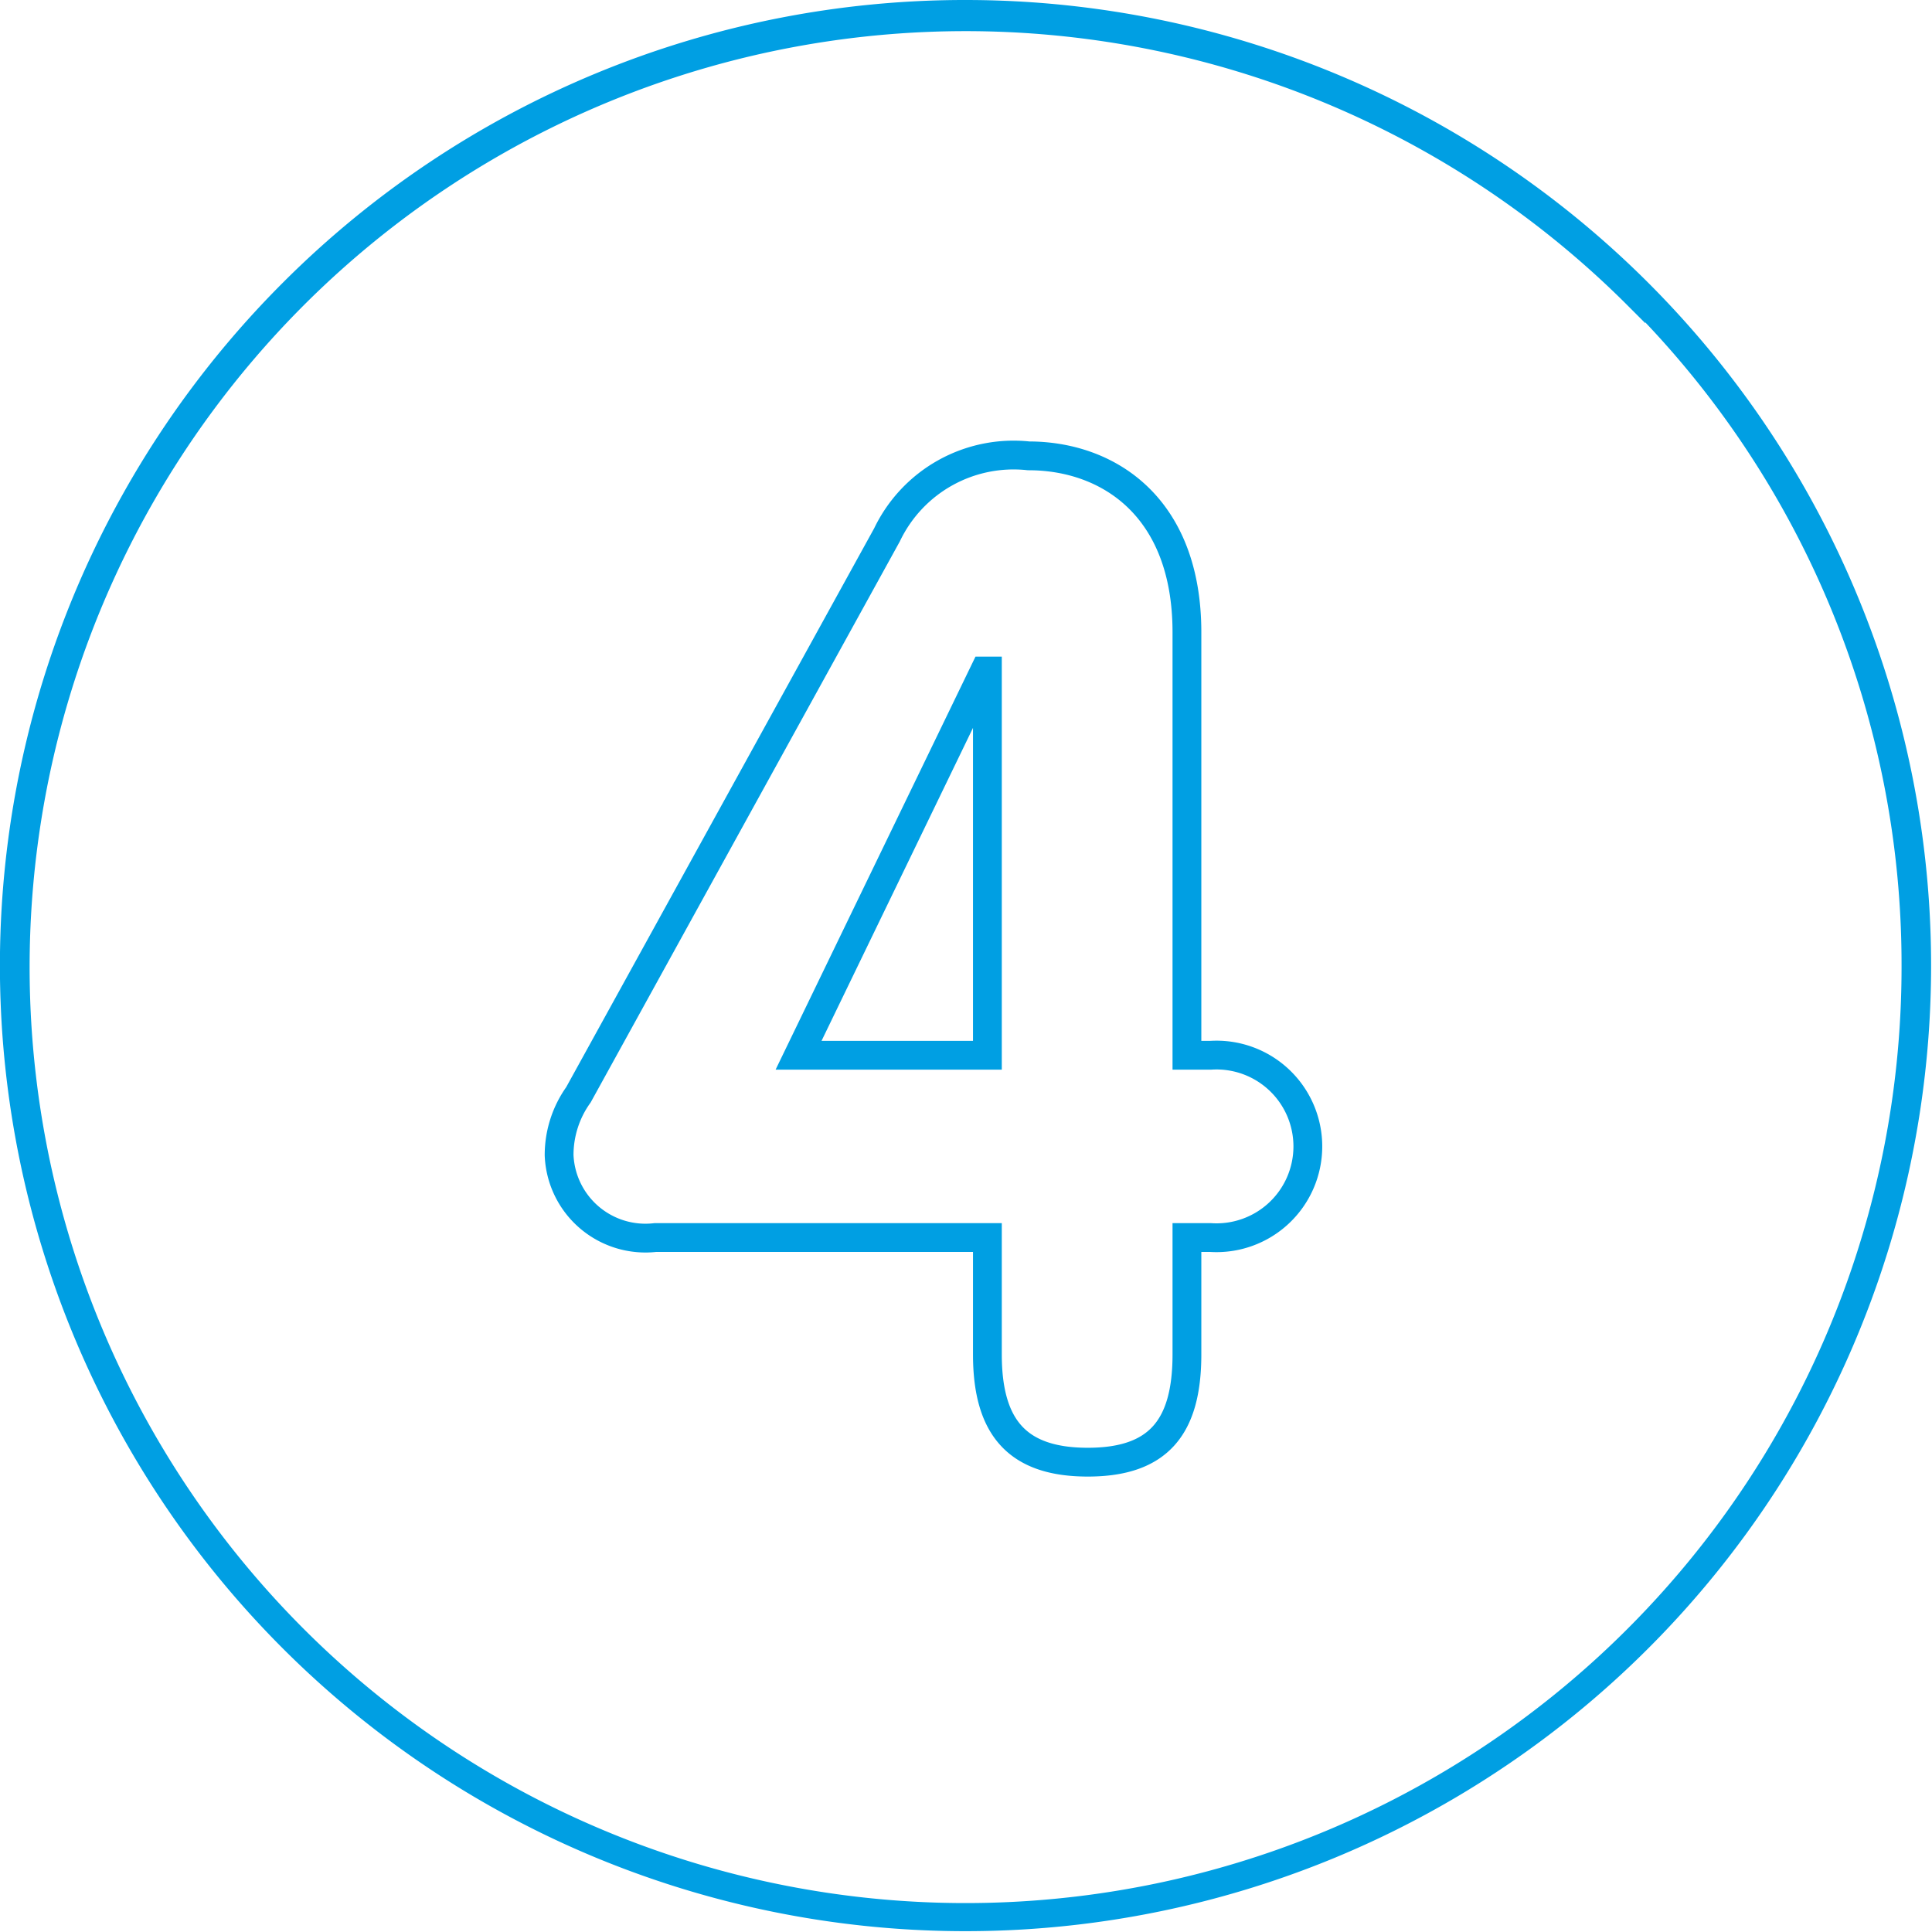 <svg xmlns="http://www.w3.org/2000/svg" viewBox="0 0 46.96 46.96"><defs><style>.cls-1{fill:#009fe3;stroke-width:0.5px;}.cls-1,.cls-2{stroke:#009fe3;stroke-miterlimit:10;}.cls-2{fill:none;stroke-width:0.7px;}</style></defs><title>Number 4</title><g id="Layer_2" data-name="Layer 2"><g id="Layer_1-2" data-name="Layer 1"><path class="cls-1" d="M23.48.25A23.22,23.22,0,1,1,7.05,7.05,23.18,23.18,0,0,1,23.48.25Zm16.26,7a23,23,0,1,0,6.73,16.26A22.92,22.92,0,0,0,39.74,7.22Z"/><path class="cls-2" d="M15.93,30.08a2.1,2.1,0,0,1-2.34-2,2.52,2.52,0,0,1,.47-1.47L21.56,13A3.41,3.41,0,0,1,25,11.08c1.94,0,3.85,1.24,3.85,4.29V25.65h.57a2.22,2.22,0,1,1,0,4.43h-.57v2.84c0,1.78-.7,2.62-2.41,2.62S24,34.7,24,32.92V30.08ZM24,16.31h-.07l-4.52,9.34H24Z"/></g></g></svg>